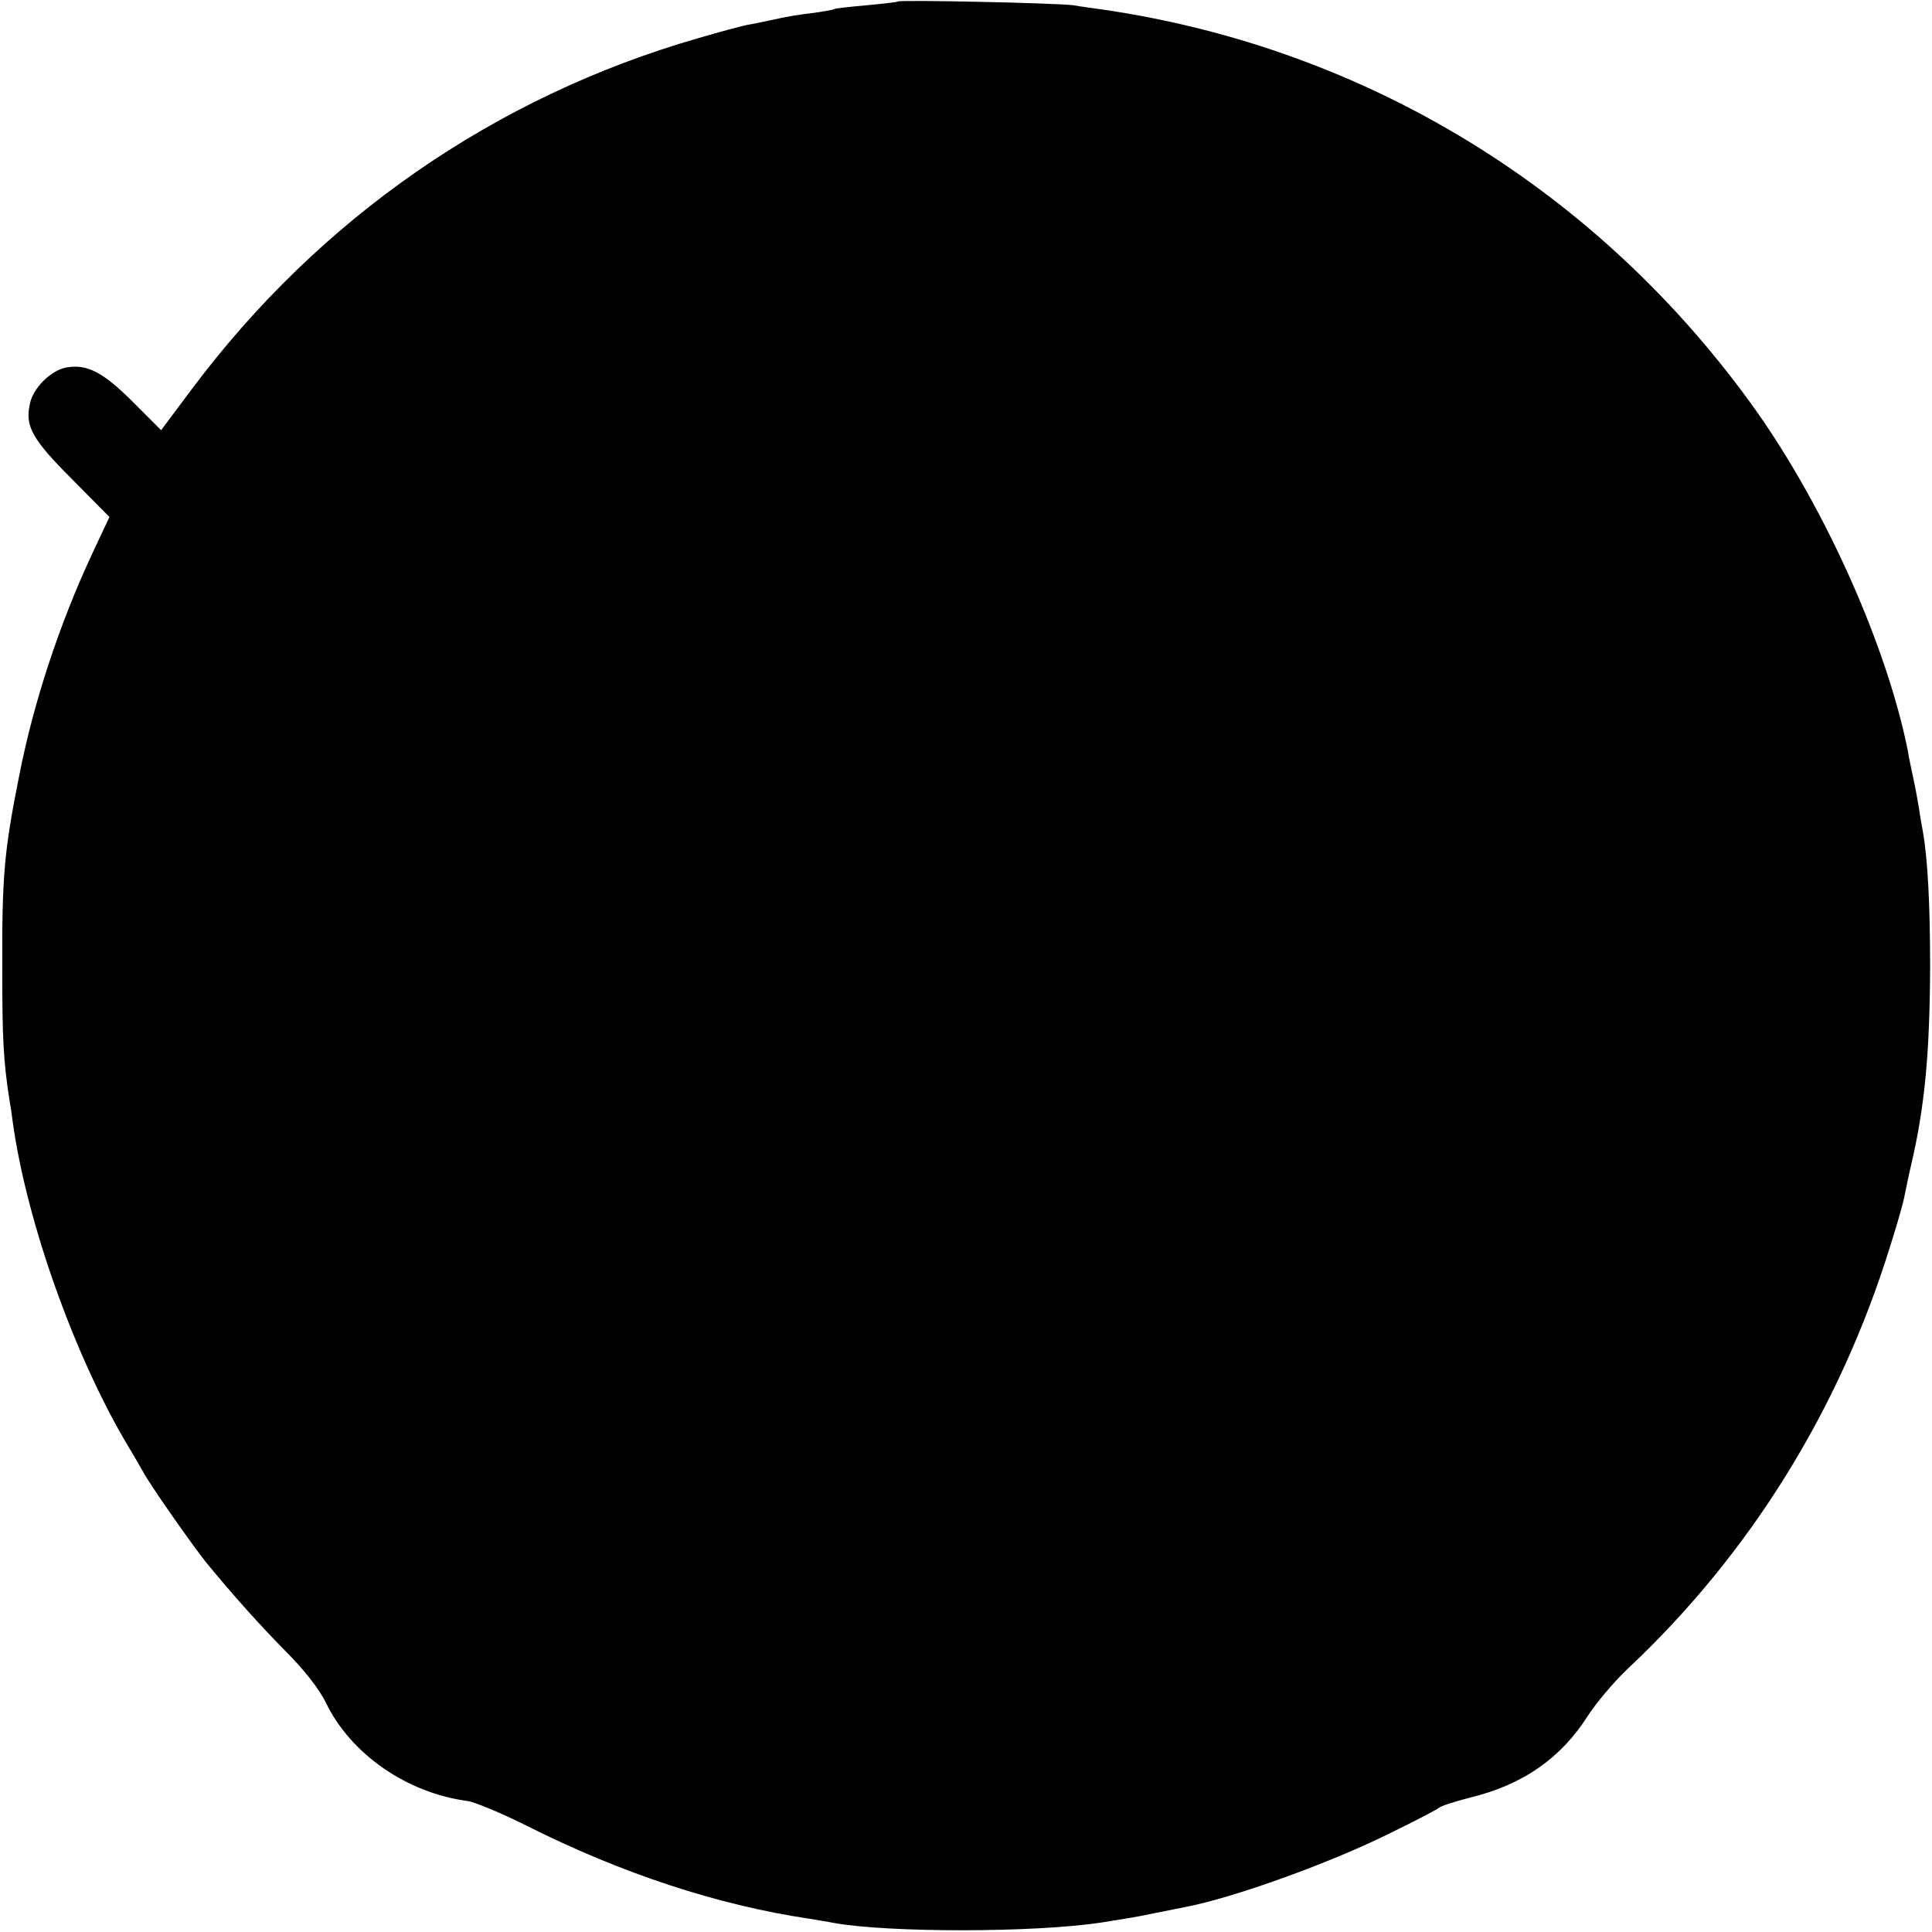 <?xml version="1.0" standalone="no"?>
<!DOCTYPE svg PUBLIC "-//W3C//DTD SVG 20010904//EN"
 "http://www.w3.org/TR/2001/REC-SVG-20010904/DTD/svg10.dtd">
<svg version="1.0" xmlns="http://www.w3.org/2000/svg"
 width="512pt" height="512pt" viewBox="0 0 512 512"
 preserveAspectRatio="xMidYMid meet">
<g transform="translate(0,512) scale(0.1,-0.1)"
fill="#000000" stroke="none">
<path d="M2379 5116 c-2 -2 -40 -6 -83 -10 -44 -4 -82 -8 -85 -10 -3 -2 -31
-7 -61 -11 -30 -3 -75 -11 -100 -17 -25 -5 -56 -12 -70 -14 -14 -3 -72 -18
-129 -35 -539 -155 -1005 -478 -1344 -932 l-80 -107 -74 74 c-80 80 -122 102
-178 92 -41 -8 -88 -55 -96 -97 -13 -59 7 -94 112 -199 l99 -100 -45 -96 c-87
-186 -156 -395 -194 -589 -40 -200 -46 -267 -45 -515 0 -183 3 -241 19 -345 3
-16 7 -43 9 -60 37 -265 165 -623 307 -860 10 -16 27 -46 38 -65 19 -36 131
-195 166 -239 73 -89 143 -167 211 -236 51 -51 90 -101 108 -138 66 -136 215
-239 376 -260 19 -3 89 -32 155 -65 252 -127 508 -211 751 -247 22 -4 50 -8
64 -11 144 -26 530 -26 708 1 75 12 90 14 142 25 30 6 66 13 80 16 128 24 388
118 544 196 66 32 125 63 131 68 6 5 42 16 80 26 141 34 242 105 313 217 22
34 69 90 105 124 324 304 562 687 696 1120 18 56 34 113 37 128 3 15 11 55 19
89 36 154 49 296 50 521 0 166 -6 285 -19 360 -3 17 -8 44 -10 60 -3 17 -9 53
-15 80 -6 28 -13 61 -15 75 -55 276 -217 639 -401 900 -414 583 -1032 963
-1735 1065 -19 3 -53 7 -75 11 -44 6 -460 15 -466 10z"/>
</g>
</svg>
